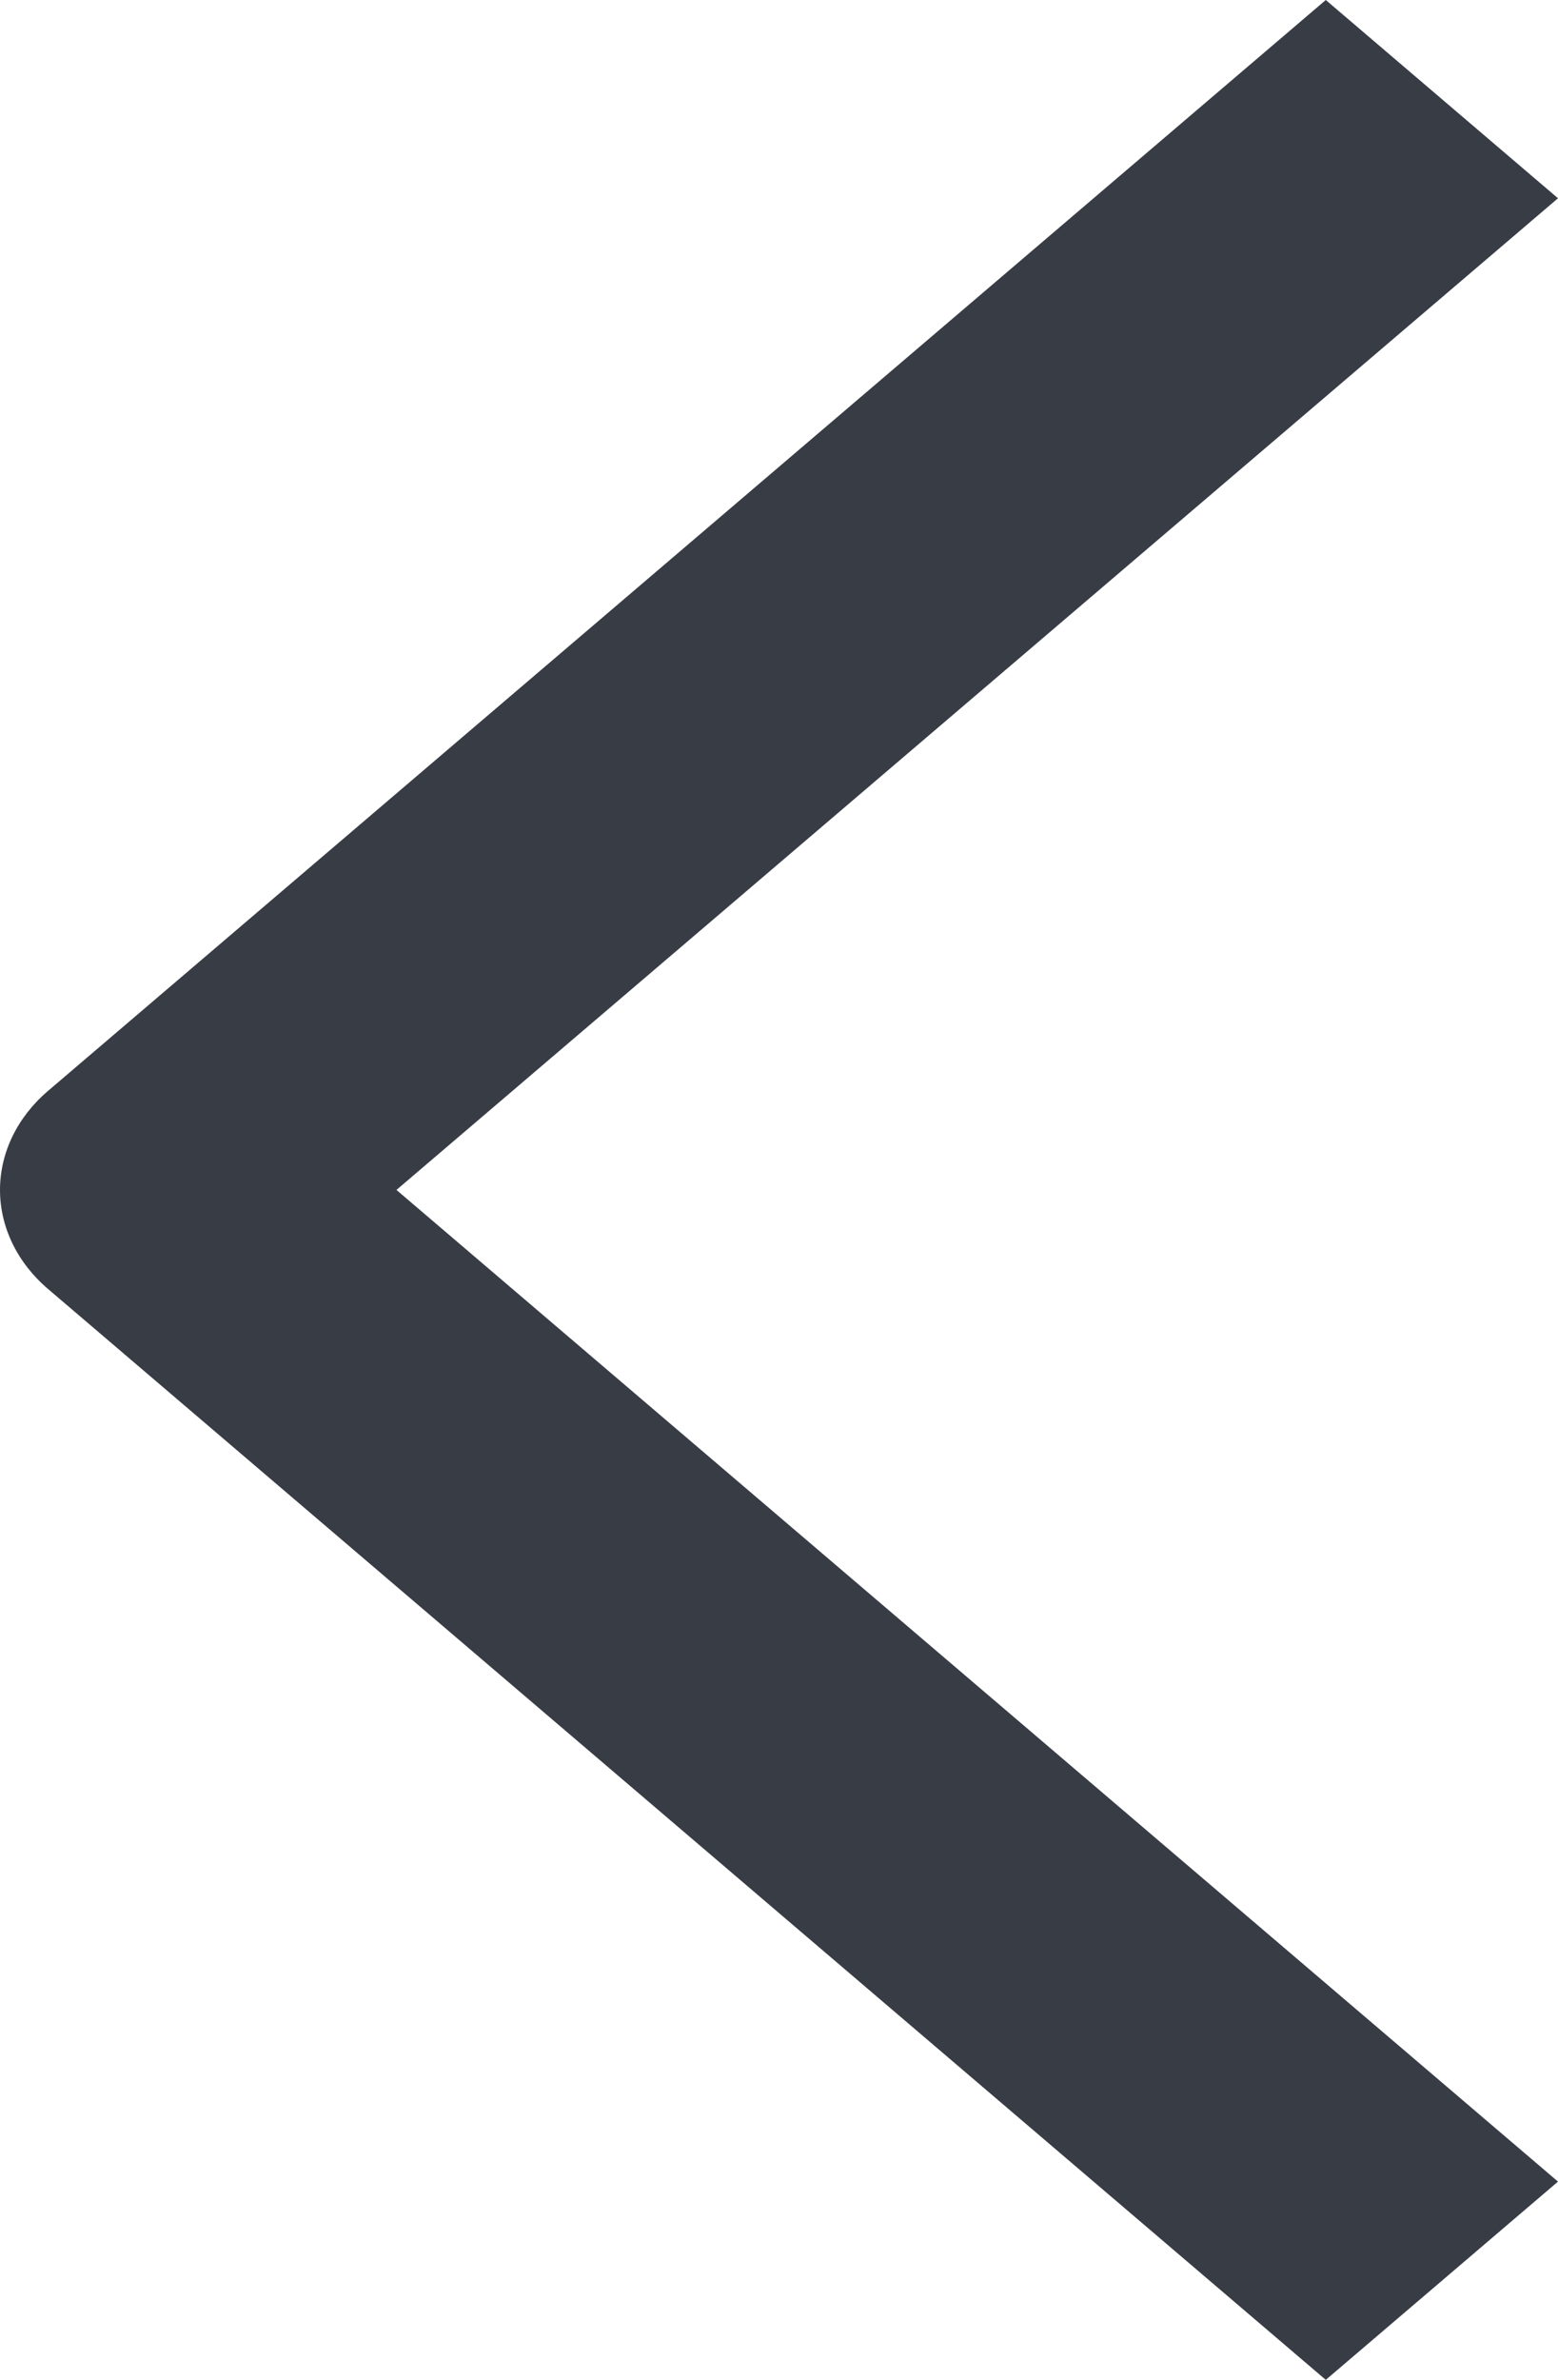 <svg width="19" height="29" viewBox="0 0 19 29" fill="none" xmlns="http://www.w3.org/2000/svg">
<path fill-rule="evenodd" clip-rule="evenodd" d="M4.835 14.5L19 26.584L16.168 29L0.587 15.708C0.211 15.388 0 14.953 0 14.5C0 14.047 0.211 13.612 0.587 13.292L16.168 0L19 2.416L4.835 14.5Z" fill="#383C45"/>
</svg>
